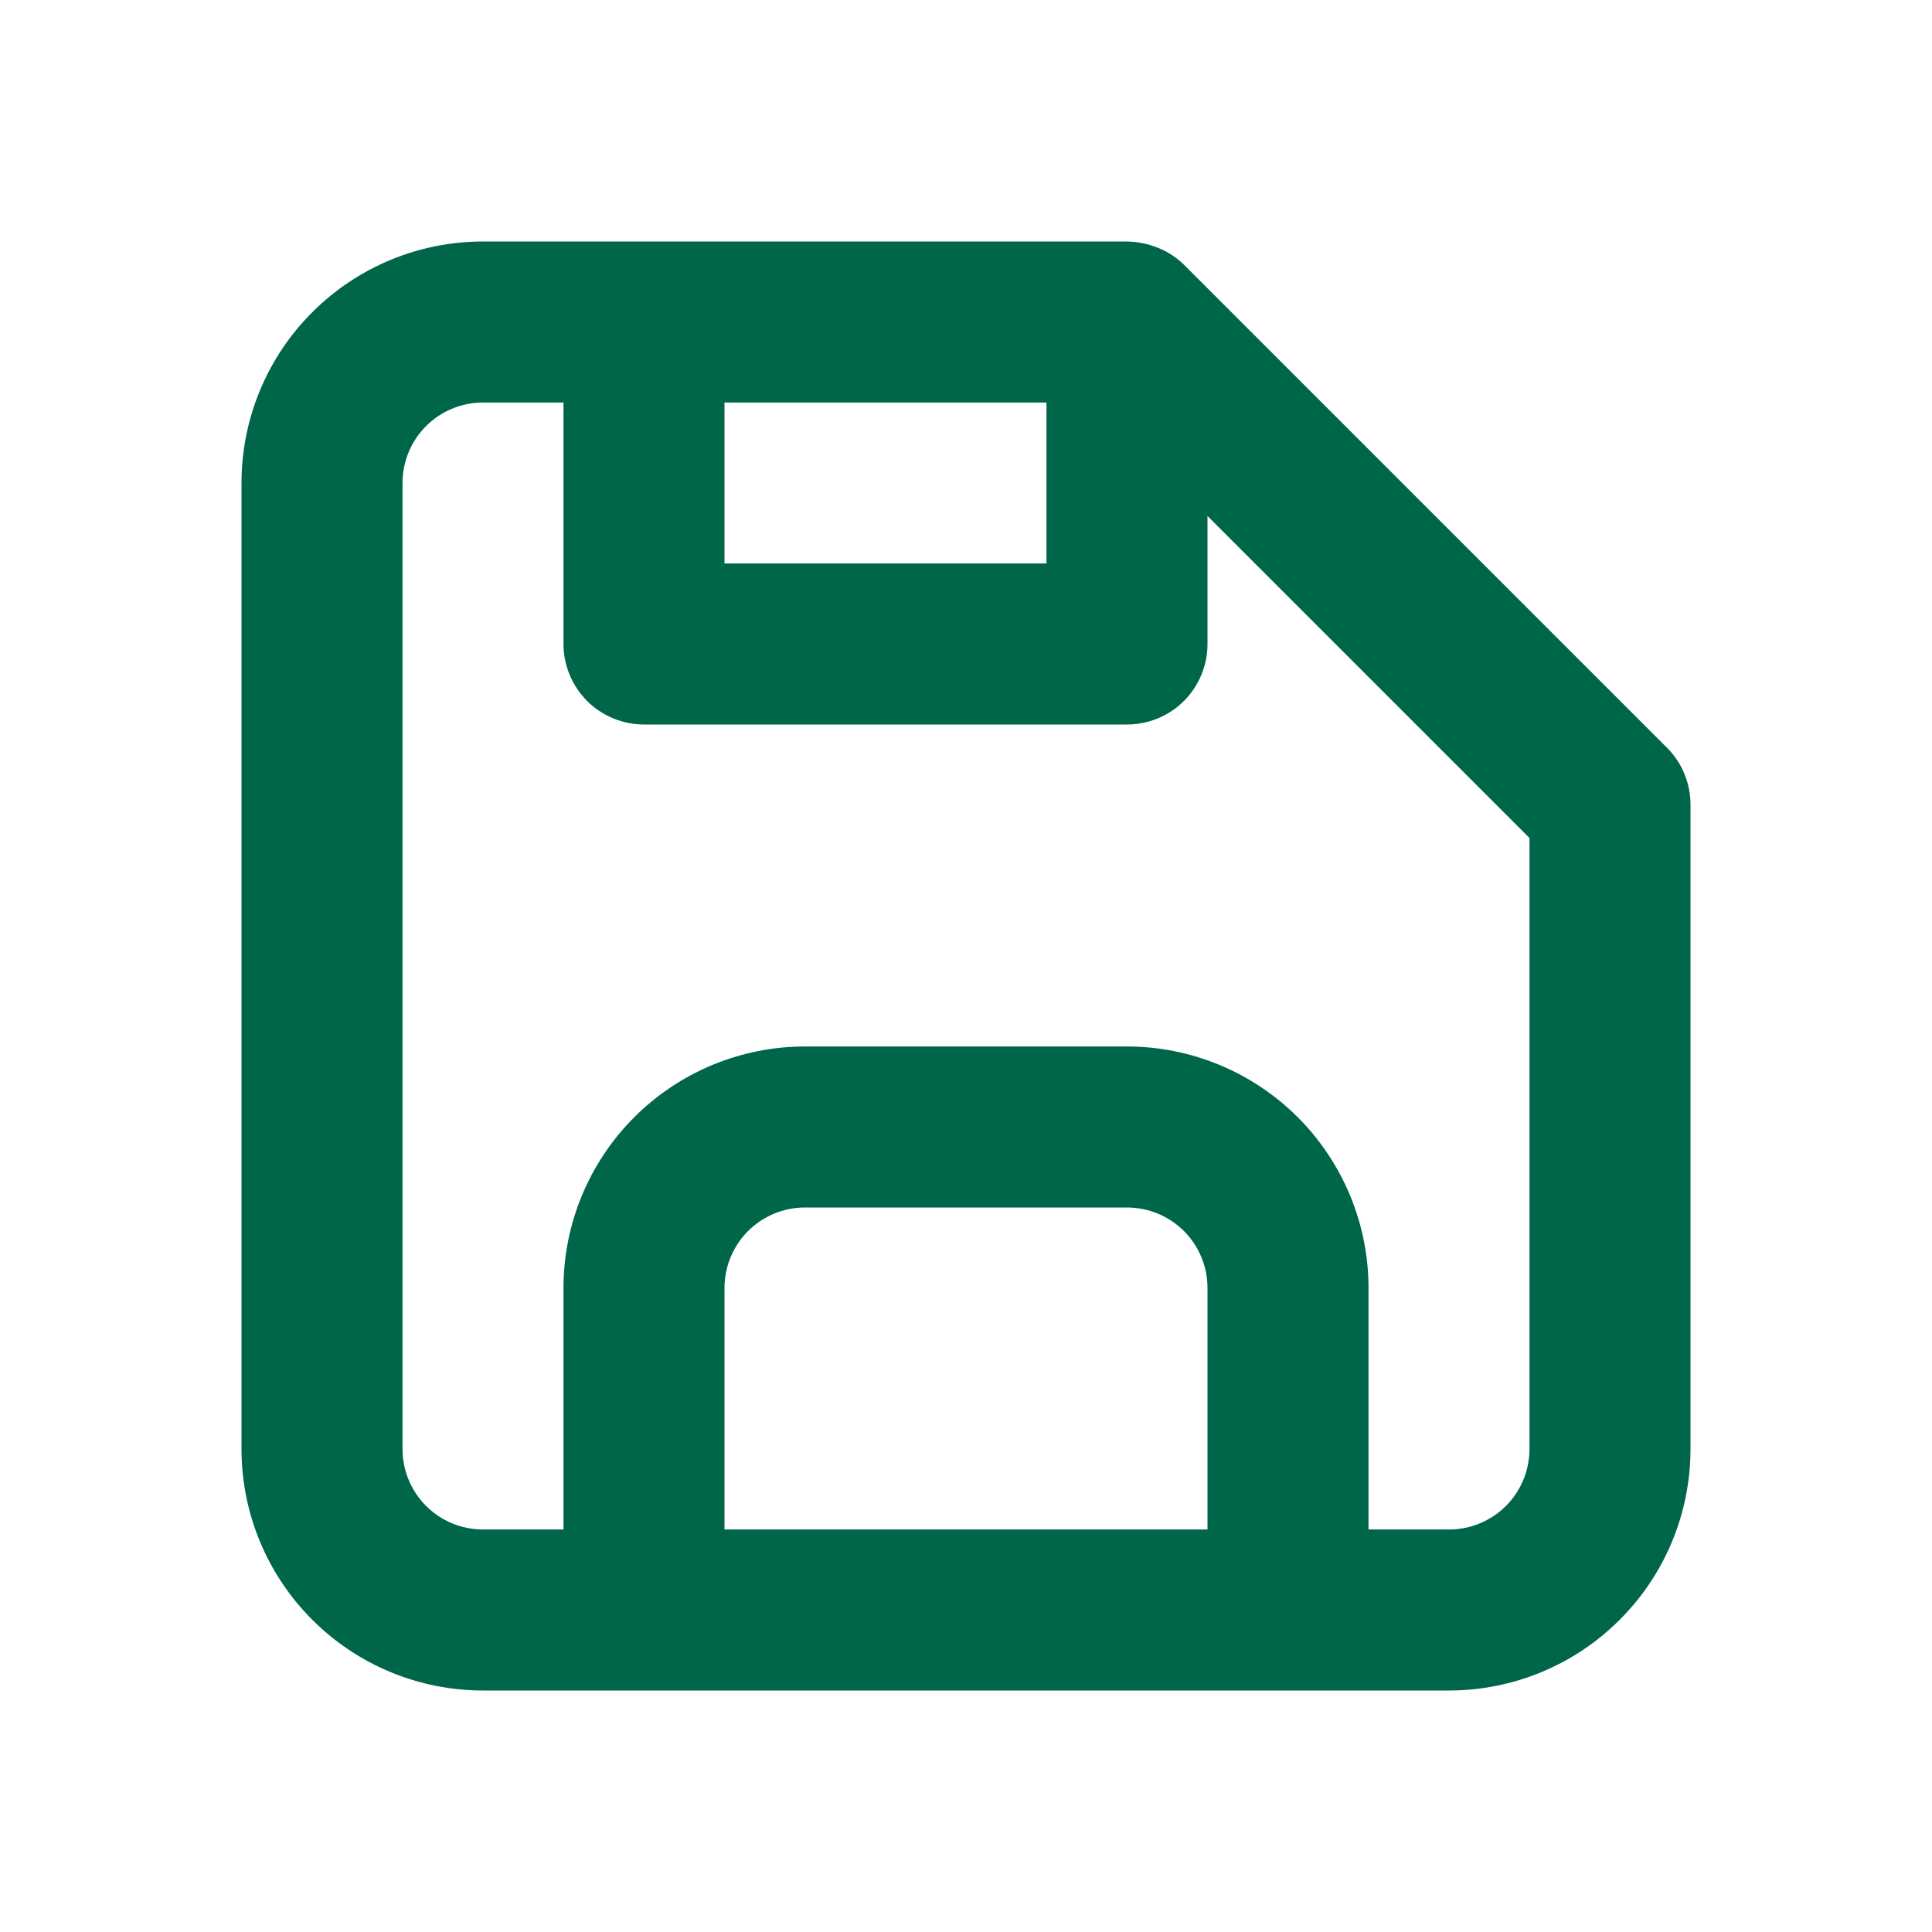 <svg width="32" height="32" viewBox="0 0 32 32" fill="none" xmlns="http://www.w3.org/2000/svg">
<path d="M27.613 12.387L19.613 4.387C19.491 4.267 19.346 4.172 19.187 4.107C19.021 4.039 18.845 4.003 18.667 4H8C6.939 4 5.922 4.421 5.172 5.172C4.421 5.922 4 6.939 4 8V24C4 25.061 4.421 26.078 5.172 26.828C5.922 27.579 6.939 28 8 28H24C25.061 28 26.078 27.579 26.828 26.828C27.579 26.078 28 25.061 28 24V13.333C28.001 13.158 27.967 12.984 27.901 12.822C27.835 12.659 27.737 12.511 27.613 12.387ZM12 6.667H17.333V9.333H12V6.667ZM20 25.333H12V21.333C12 20.98 12.14 20.641 12.39 20.39C12.641 20.14 12.98 20 13.333 20H18.667C19.02 20 19.359 20.14 19.61 20.39C19.86 20.641 20 20.98 20 21.333V25.333ZM25.333 24C25.333 24.354 25.193 24.693 24.943 24.943C24.693 25.193 24.354 25.333 24 25.333H22.667V21.333C22.667 20.273 22.245 19.255 21.495 18.505C20.745 17.755 19.727 17.333 18.667 17.333H13.333C12.273 17.333 11.255 17.755 10.505 18.505C9.755 19.255 9.333 20.273 9.333 21.333V25.333H8C7.646 25.333 7.307 25.193 7.057 24.943C6.807 24.693 6.667 24.354 6.667 24V8C6.667 7.646 6.807 7.307 7.057 7.057C7.307 6.807 7.646 6.667 8 6.667H9.333V10.667C9.333 11.02 9.474 11.359 9.724 11.61C9.974 11.86 10.313 12 10.667 12H18.667C19.02 12 19.359 11.86 19.61 11.61C19.86 11.359 20 11.02 20 10.667V8.547L25.333 13.88V24Z" fill="#00664A"/>
</svg>

